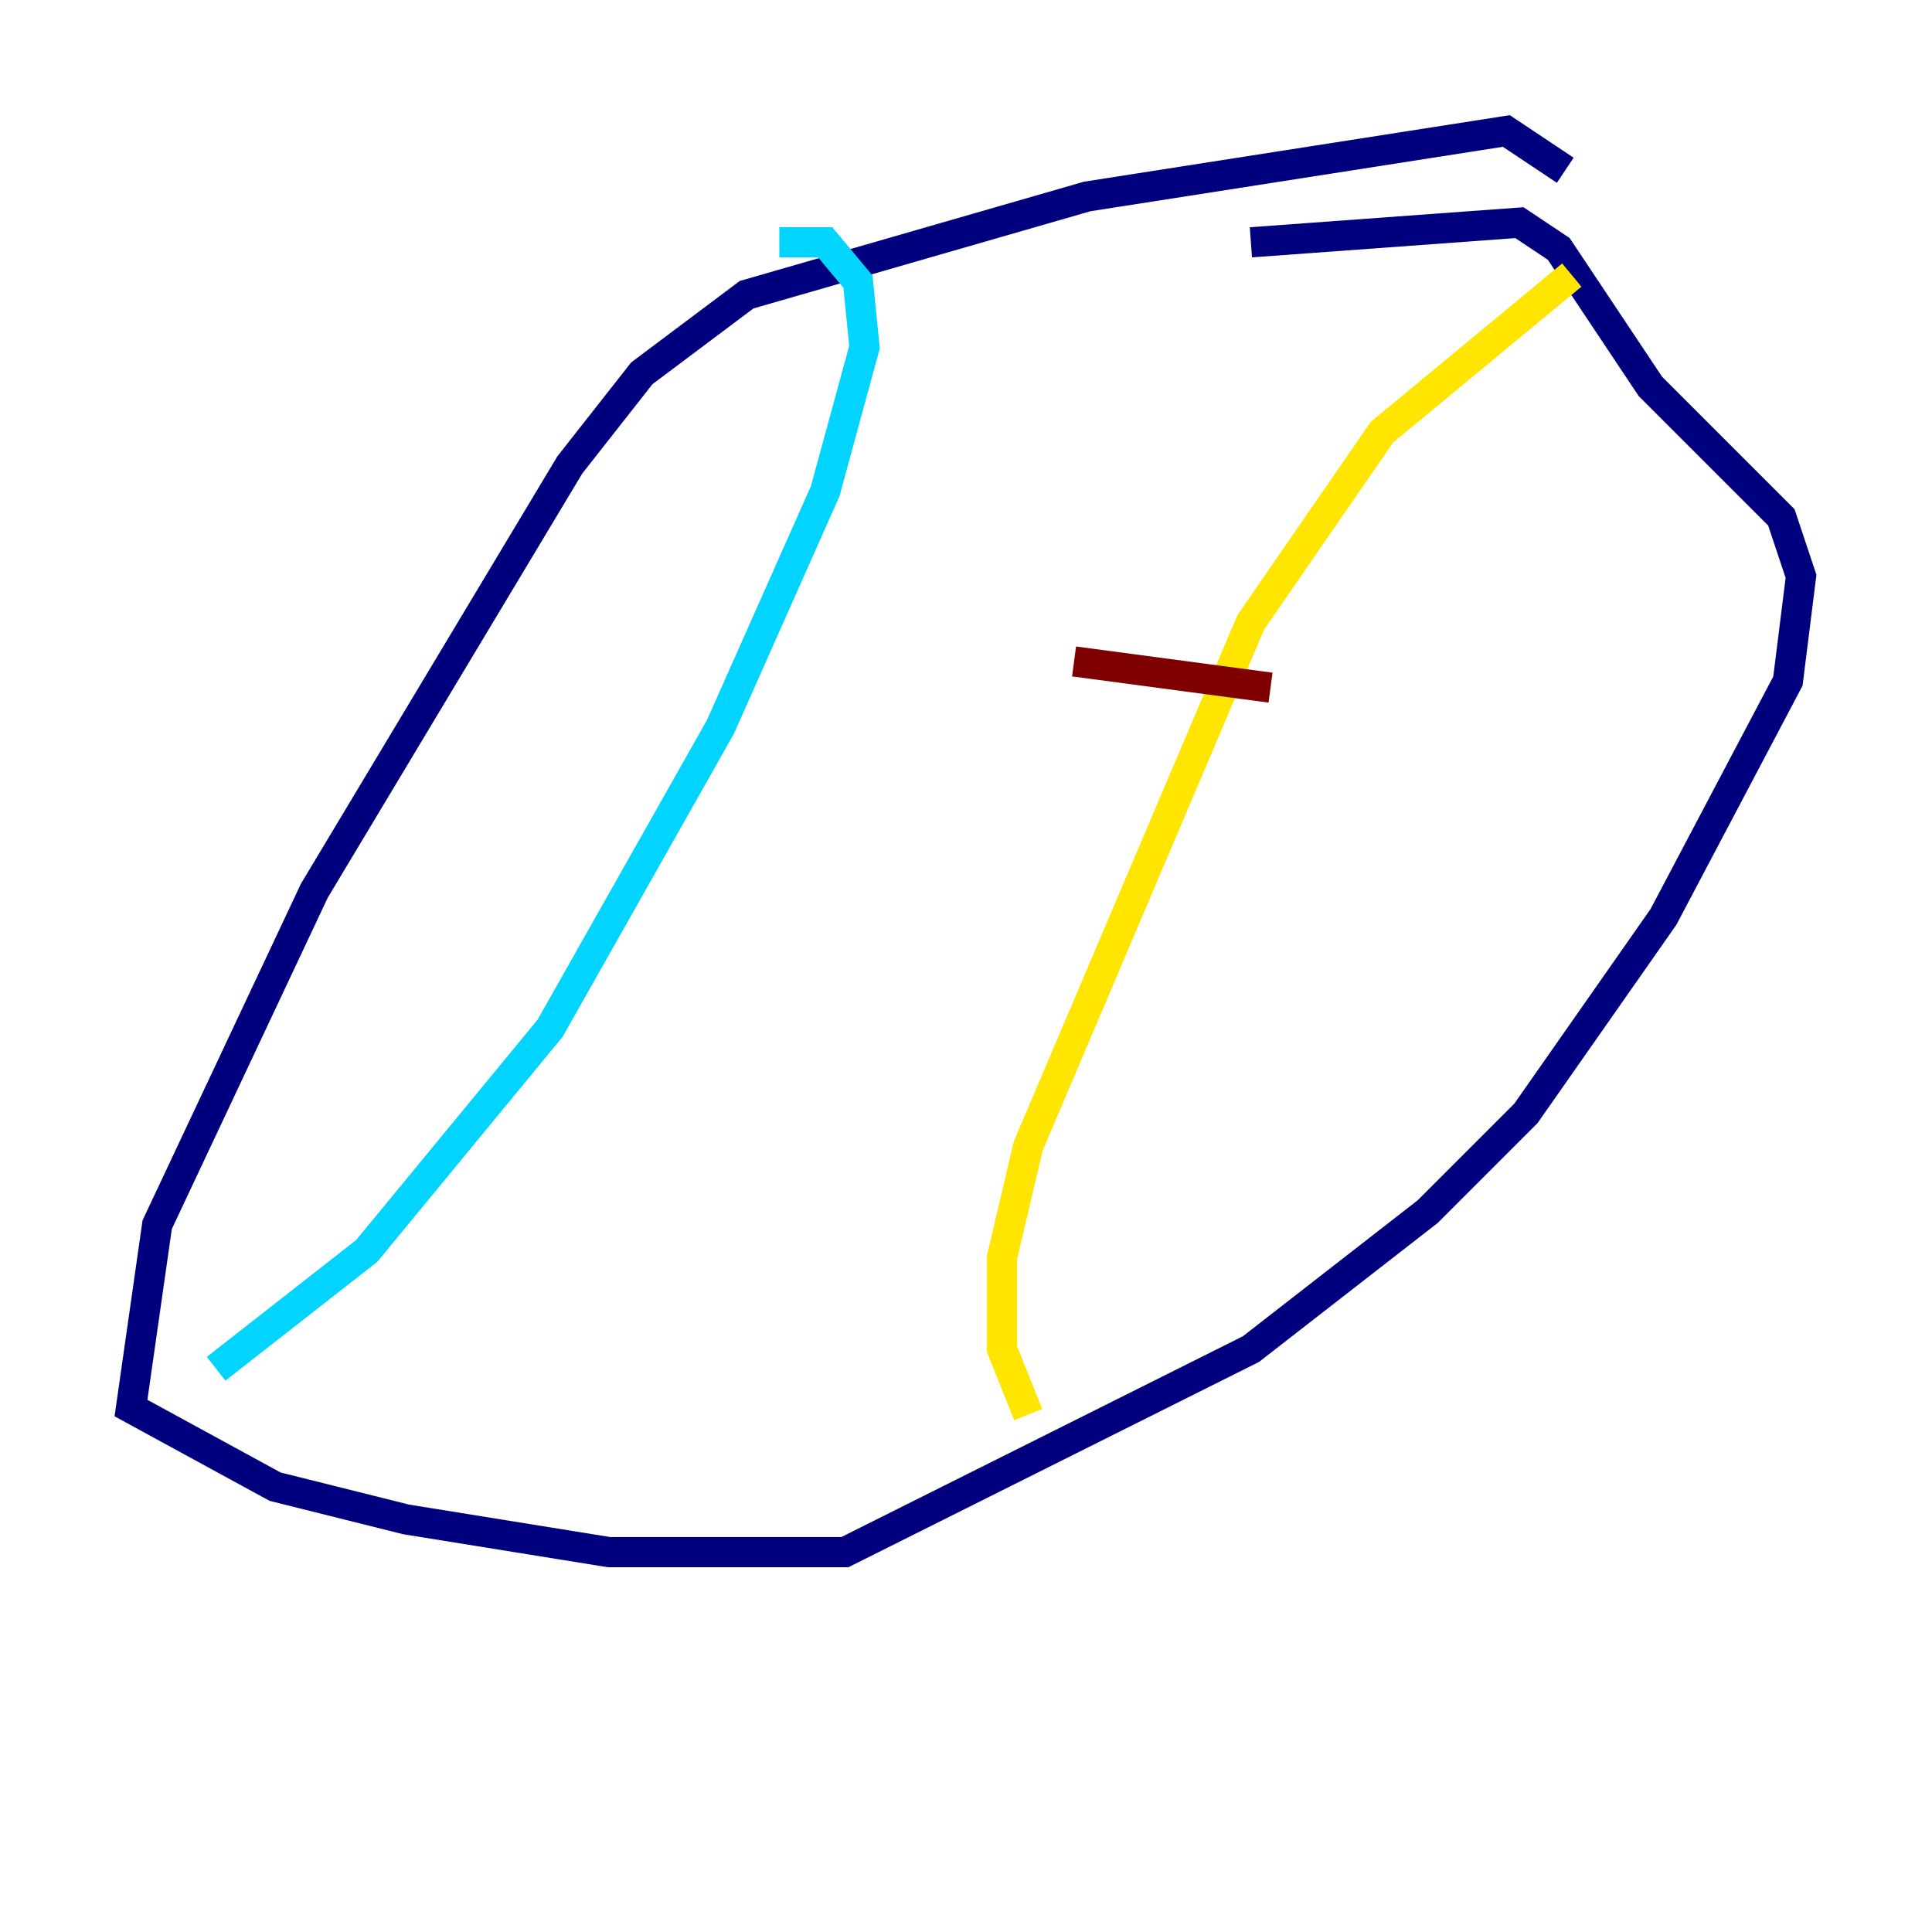 <?xml version="1.0" encoding="utf-8" ?>
<svg baseProfile="tiny" height="128" version="1.2" viewBox="0,0,128,128" width="128" xmlns="http://www.w3.org/2000/svg" xmlns:ev="http://www.w3.org/2001/xml-events" xmlns:xlink="http://www.w3.org/1999/xlink"><defs /><polyline fill="none" points="103.702,11.281 99.797,8.678 72.027,13.017 49.464,19.525 42.522,24.732 37.749,30.807 20.827,59.01 10.414,81.139 8.678,93.288 18.224,98.495 26.902,100.664 40.352,102.834 55.973,102.834 82.875,89.383 94.59,80.271 101.098,73.763 110.21,60.746 118.454,45.125 119.322,38.183 118.02,34.278 109.342,25.6 103.268,16.488 100.664,14.752 82.875,16.054" stroke="#00007f" stroke-width="2" /><polyline fill="none" points="51.634,16.054 54.671,16.054 56.841,18.658 57.275,22.997 54.671,32.542 47.729,48.163 36.447,68.122 24.298,82.875 14.319,90.685" stroke="#00d4ff" stroke-width="2" /><polyline fill="none" points="104.136,18.224 91.552,28.637 82.875,41.22 68.122,75.932 66.386,83.308 66.386,89.383 68.122,93.722" stroke="#ffe500" stroke-width="2" /><polyline fill="none" points="71.159,43.824 84.176,45.559" stroke="#7f0000" stroke-width="2" /></svg>